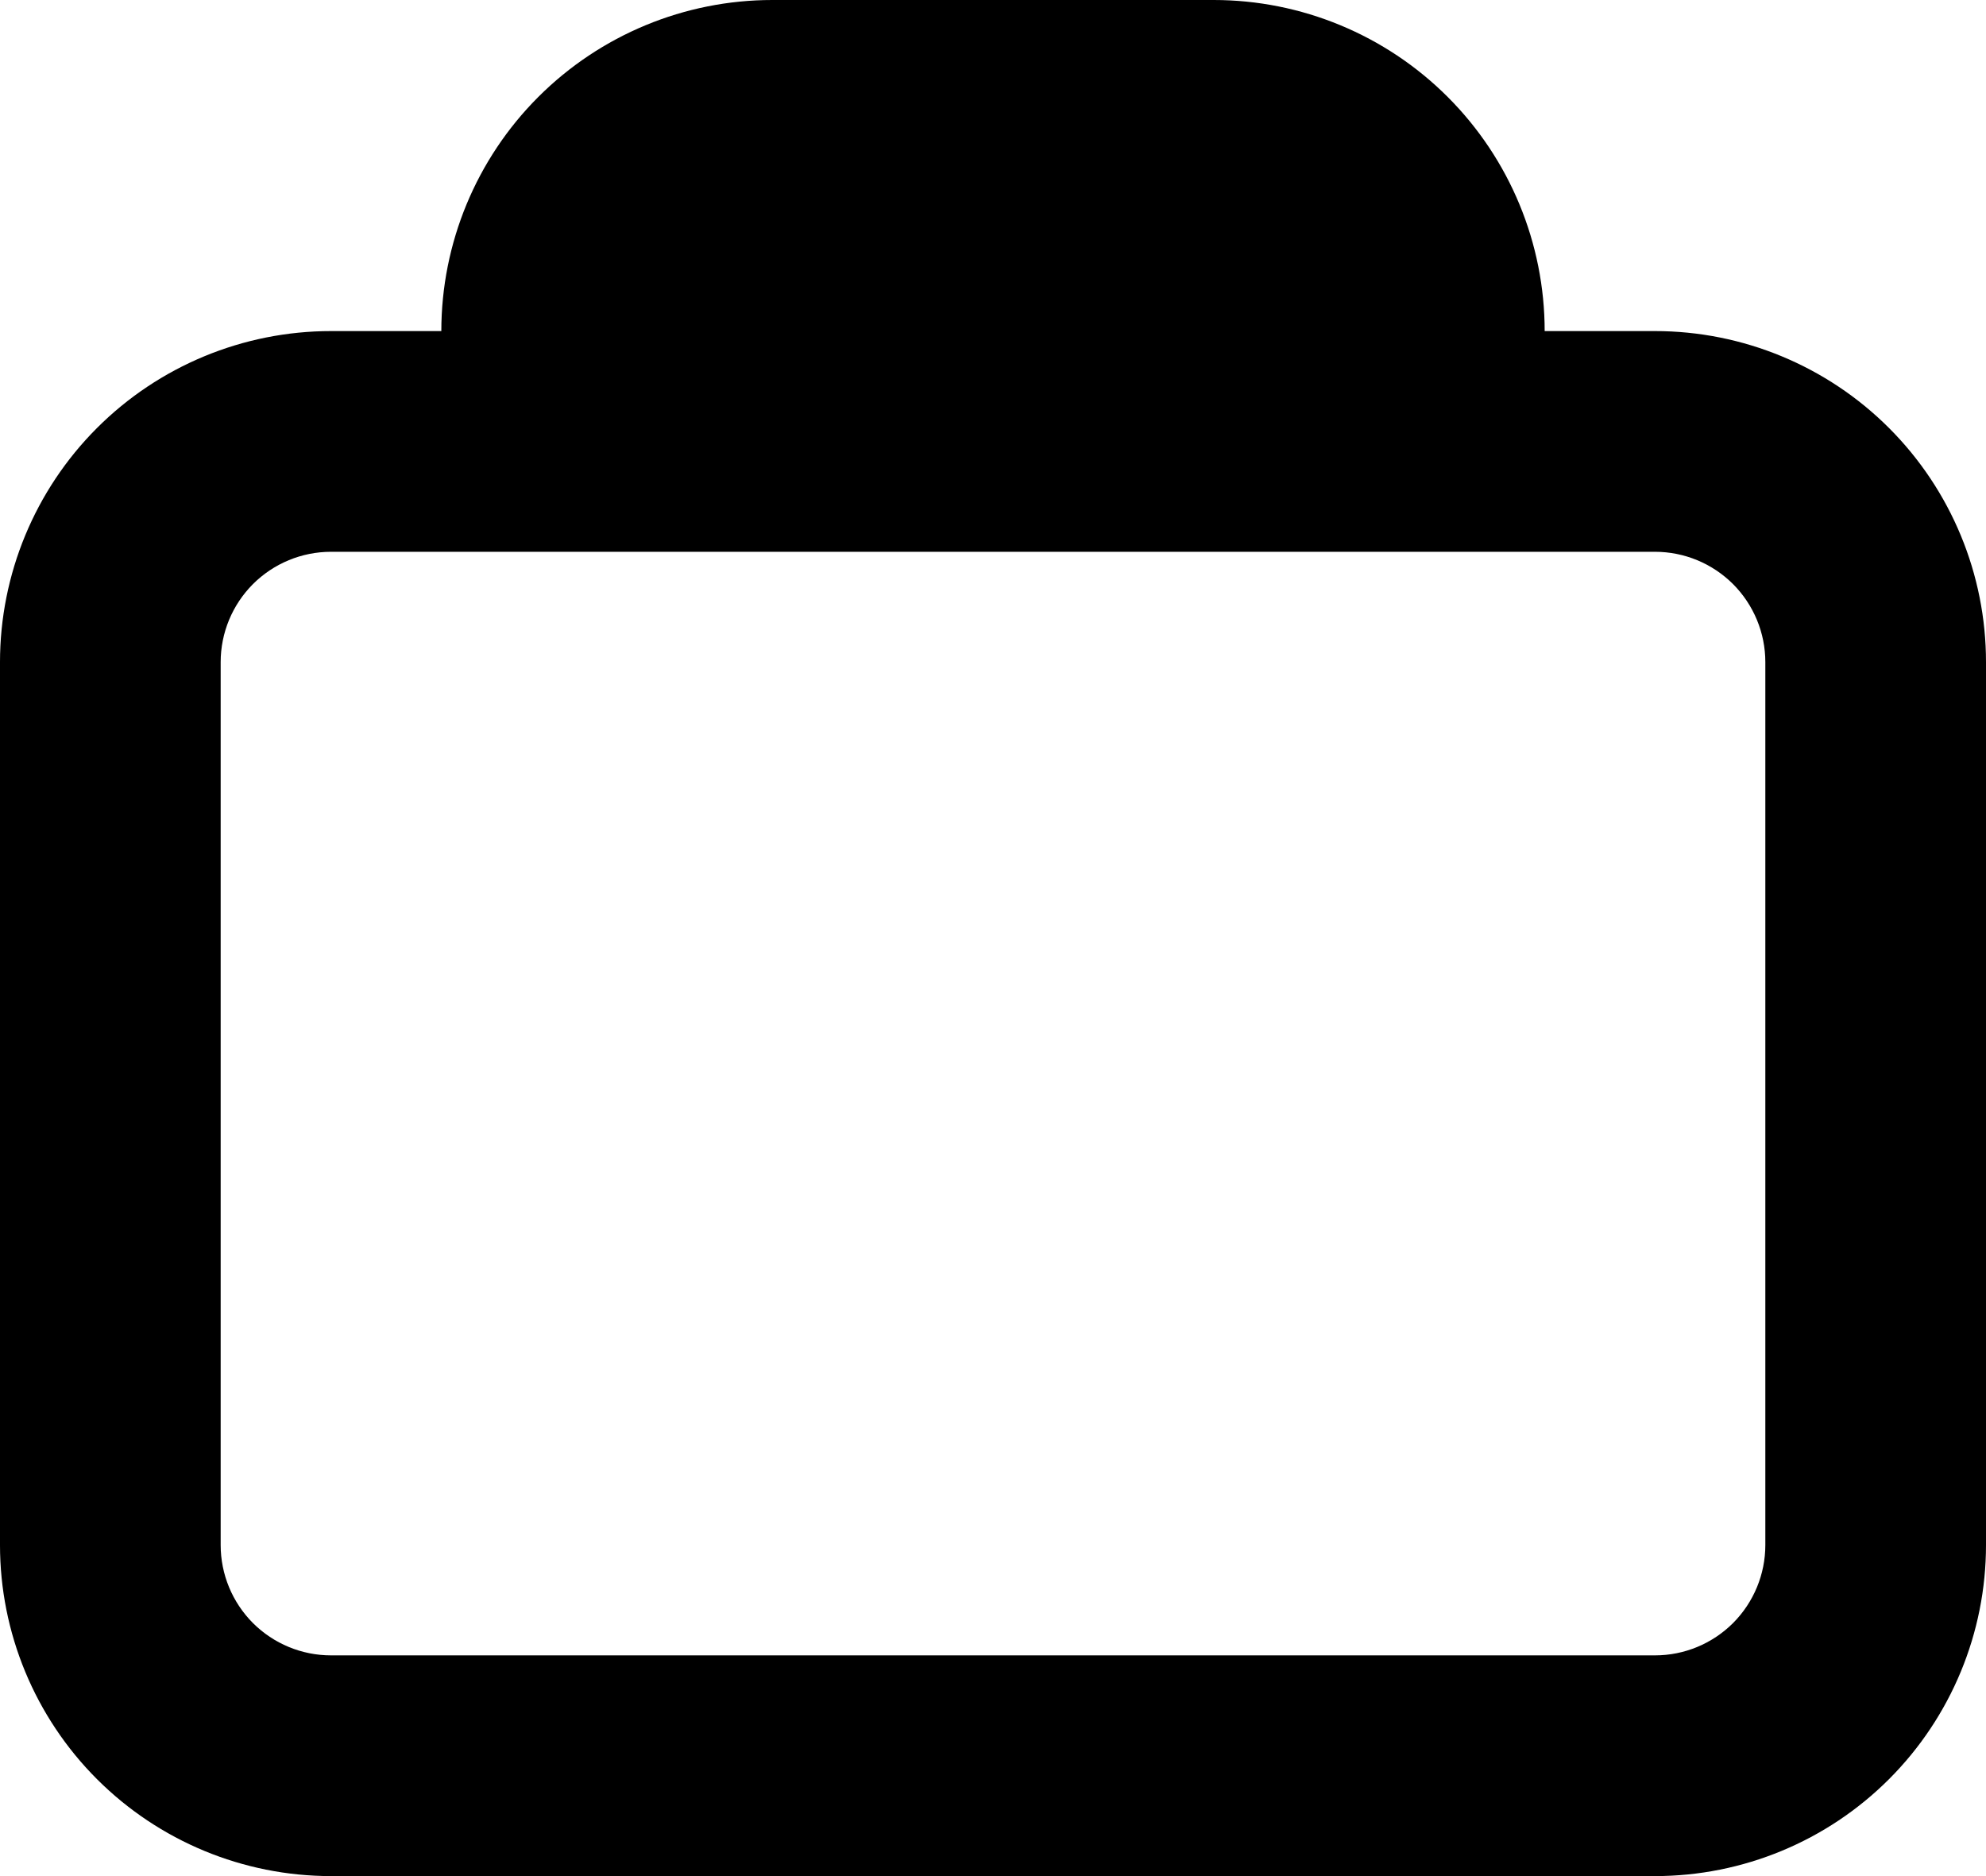 <svg 
          width="27" 
          height="25.5" fill="none" 
          xmlns="http://www.w3.org/2000/svg">
          <path d="M 21 4.5 C 21 3.307 20.526 2.162 19.682 1.318 C 18.838 0.474 17.693 1.3322676295501878e-15 16.5 0 L 10.5 0 C 9.307 0 8.162 0.474 7.318 1.318 C 6.474 2.162 6 3.307 6 4.5 L 4.5 4.5 C 3.307 4.5 2.162 4.974 1.318 5.818 C 0.474 6.662 1.3322676295501878e-15 7.807 0 9 L 0 21 C 1.3322676295501878e-15 22.193 0.474 23.338 1.318 24.182 C 2.162 25.026 3.307 25.5 4.5 25.5 L 22.5 25.5 C 23.693 25.5 24.838 25.026 25.682 24.182 C 26.526 23.338 27 22.193 27 21 L 27 9 C 27 7.807 26.526 6.662 25.682 5.818 C 24.838 4.974 23.693 4.5 22.5 4.5 L 21 4.5 Z M 16.5 3 L 10.5 3 C 10.102 3 9.721 3.158 9.439 3.439 C 9.158 3.721 9 4.102 9 4.5 L 18 4.5 C 18 4.102 17.842 3.721 17.561 3.439 C 17.279 3.158 16.898 3 16.5 3 Z M 4.5 7.5 L 22.5 7.5 C 22.898 7.5 23.279 7.658 23.561 7.939 C 23.842 8.221 24 8.602 24 9 L 24 21 C 24 21.398 23.842 21.779 23.561 22.061 C 23.279 22.342 22.898 22.5 22.5 22.5 L 4.5 22.5 C 4.102 22.5 3.721 22.342 3.439 22.061 C 3.158 21.779 3 21.398 3 21 L 3 9 C 3 8.602 3.158 8.221 3.439 7.939 C 3.721 7.658 4.102 7.5 4.5 7.5 Z" fill="rgb(0,0,0)"/>
        </svg>